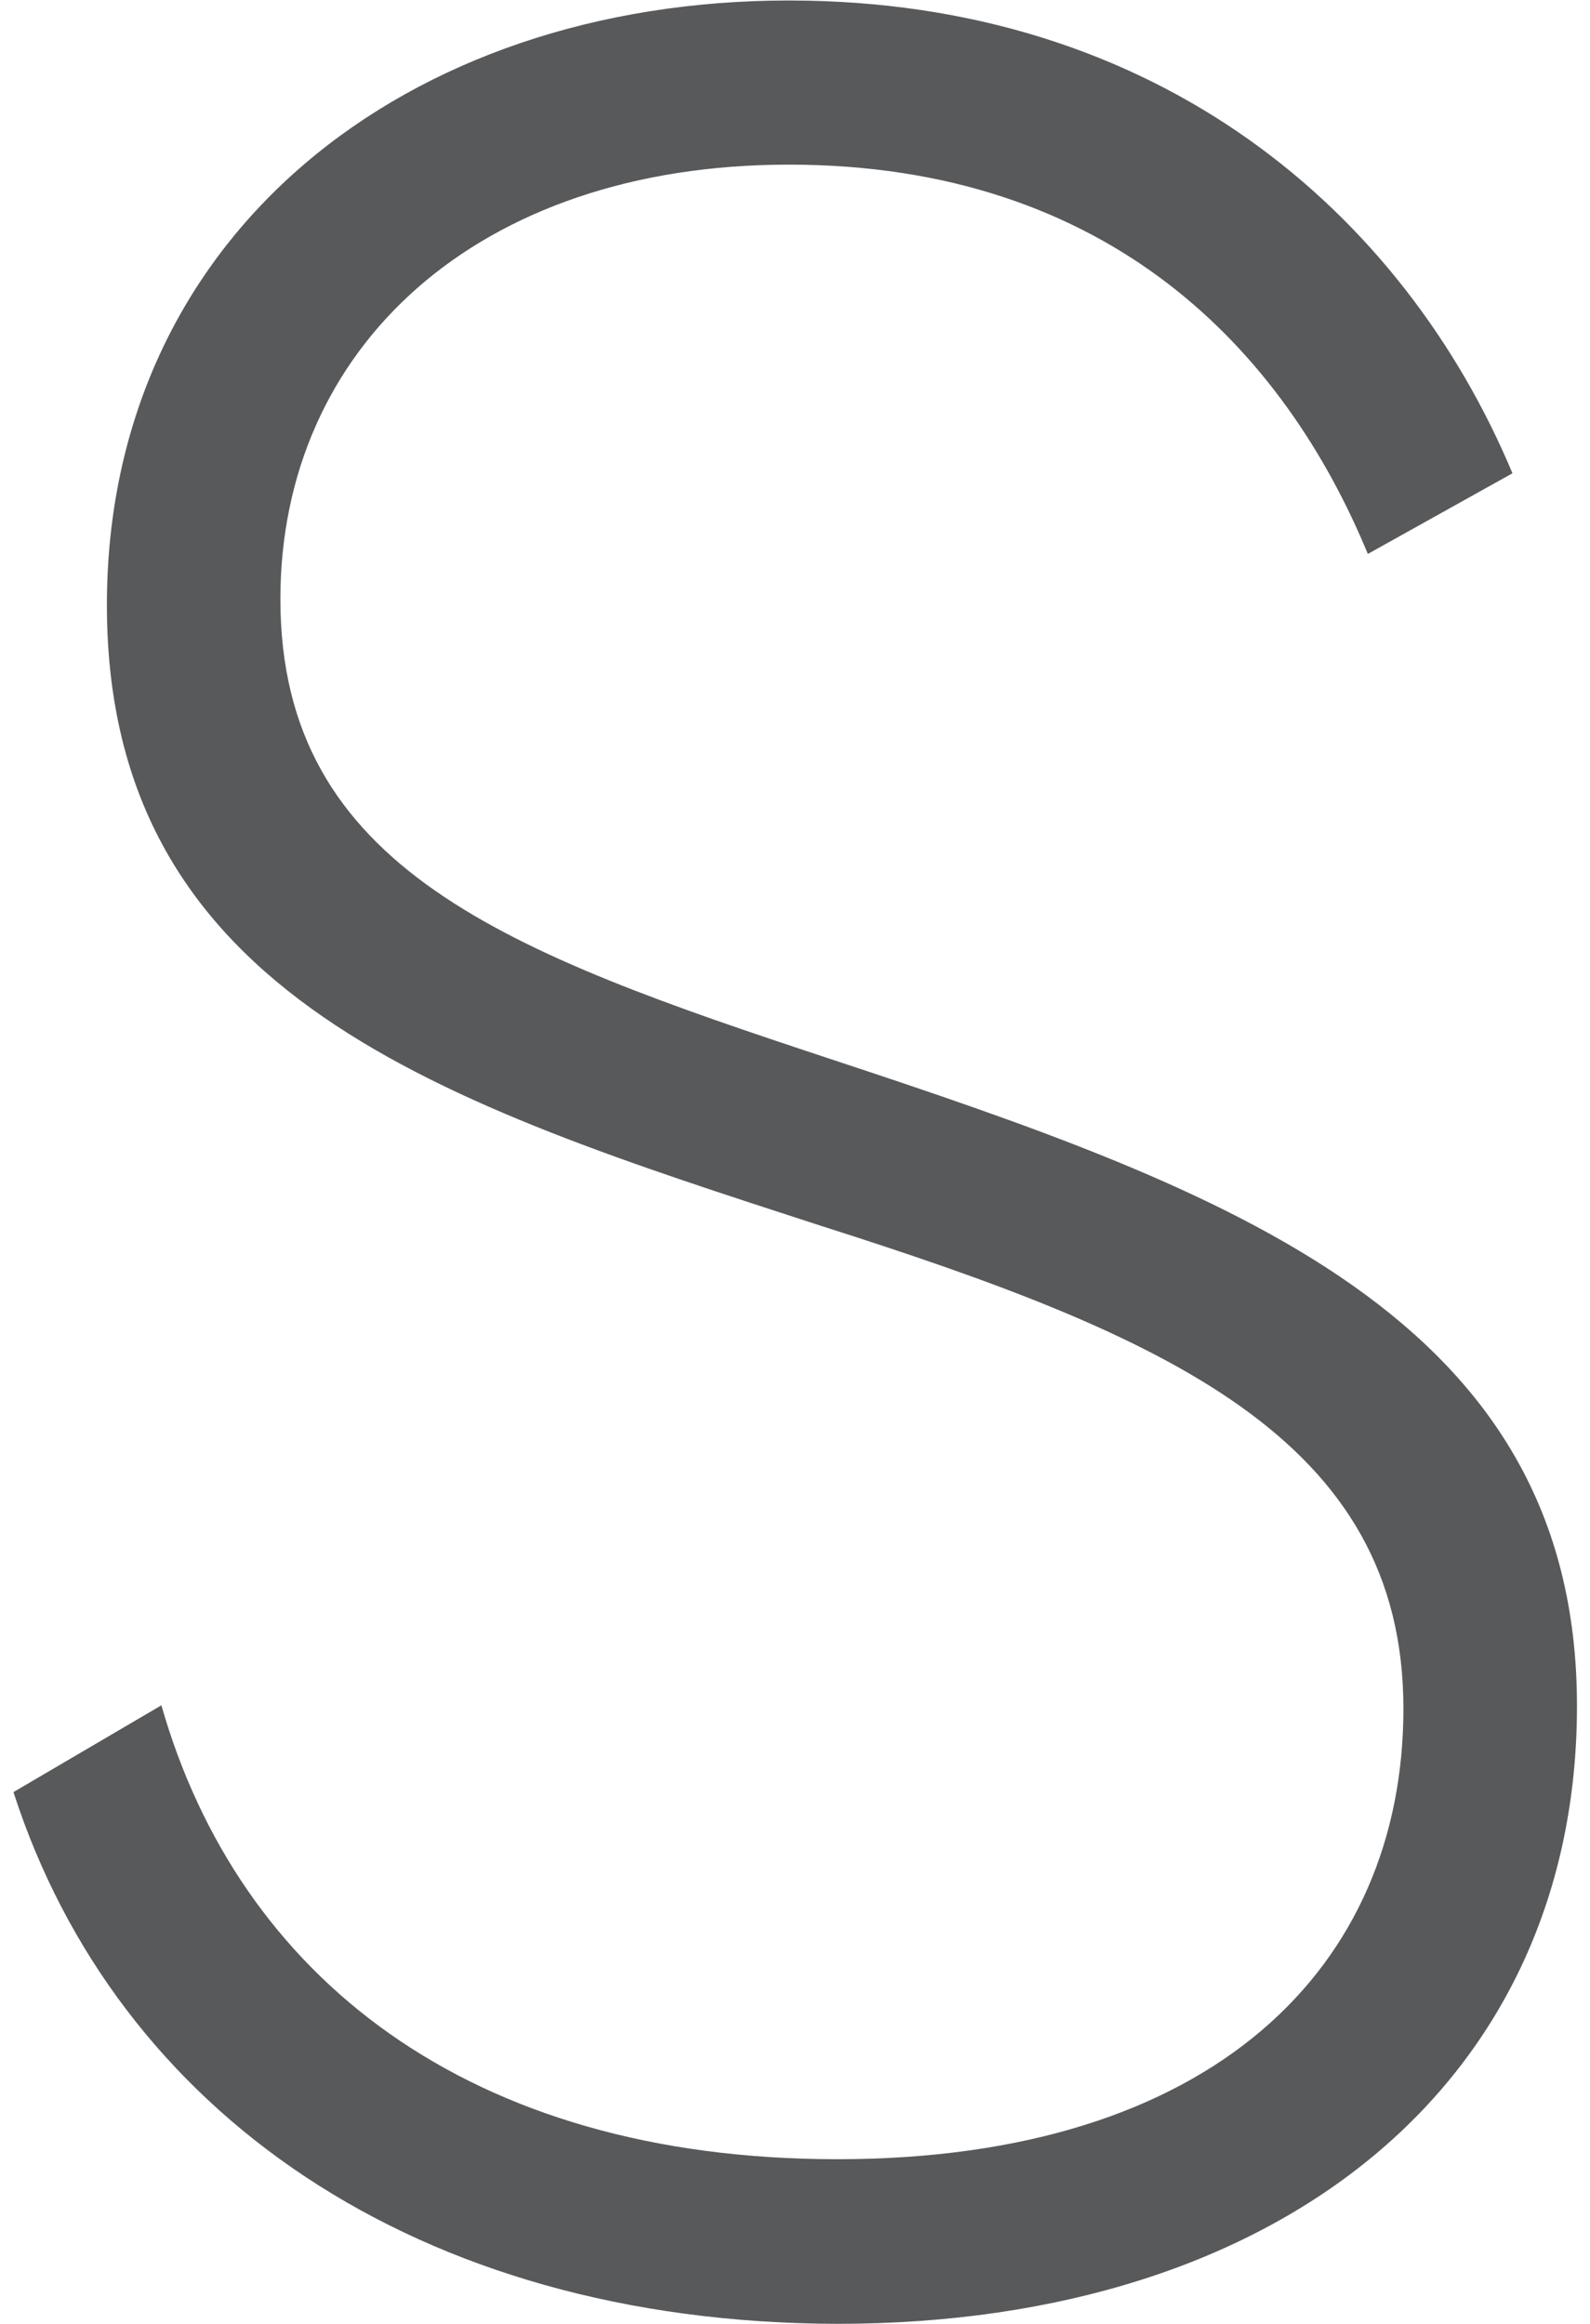 <svg width="26" height="38" viewBox="0 0 26 38" fill="none" xmlns="http://www.w3.org/2000/svg">
<path d="M0.22 29.304L2.639 27.885C3.903 32.306 7.641 35.307 13.69 35.307C19.847 35.307 22.949 32.151 22.949 27.94C22.949 23.52 19.056 21.837 13.426 20.045C7.269 18.044 1.748 16.307 1.748 9.895C1.748 3.847 6.641 0.008 12.899 0.008C18.947 0.008 22.949 3.483 24.732 7.739L22.367 9.058C21.002 5.748 18.156 2.692 12.899 2.692C7.796 2.692 4.585 5.693 4.585 9.795C4.585 14.215 8.324 15.579 13.581 17.317C20.102 19.472 25.787 21.528 25.787 27.895C25.787 33.997 21.002 37.999 13.69 37.999C6.796 37.981 1.902 34.516 0.22 29.304Z" fill="#58595B"/>
</svg>
